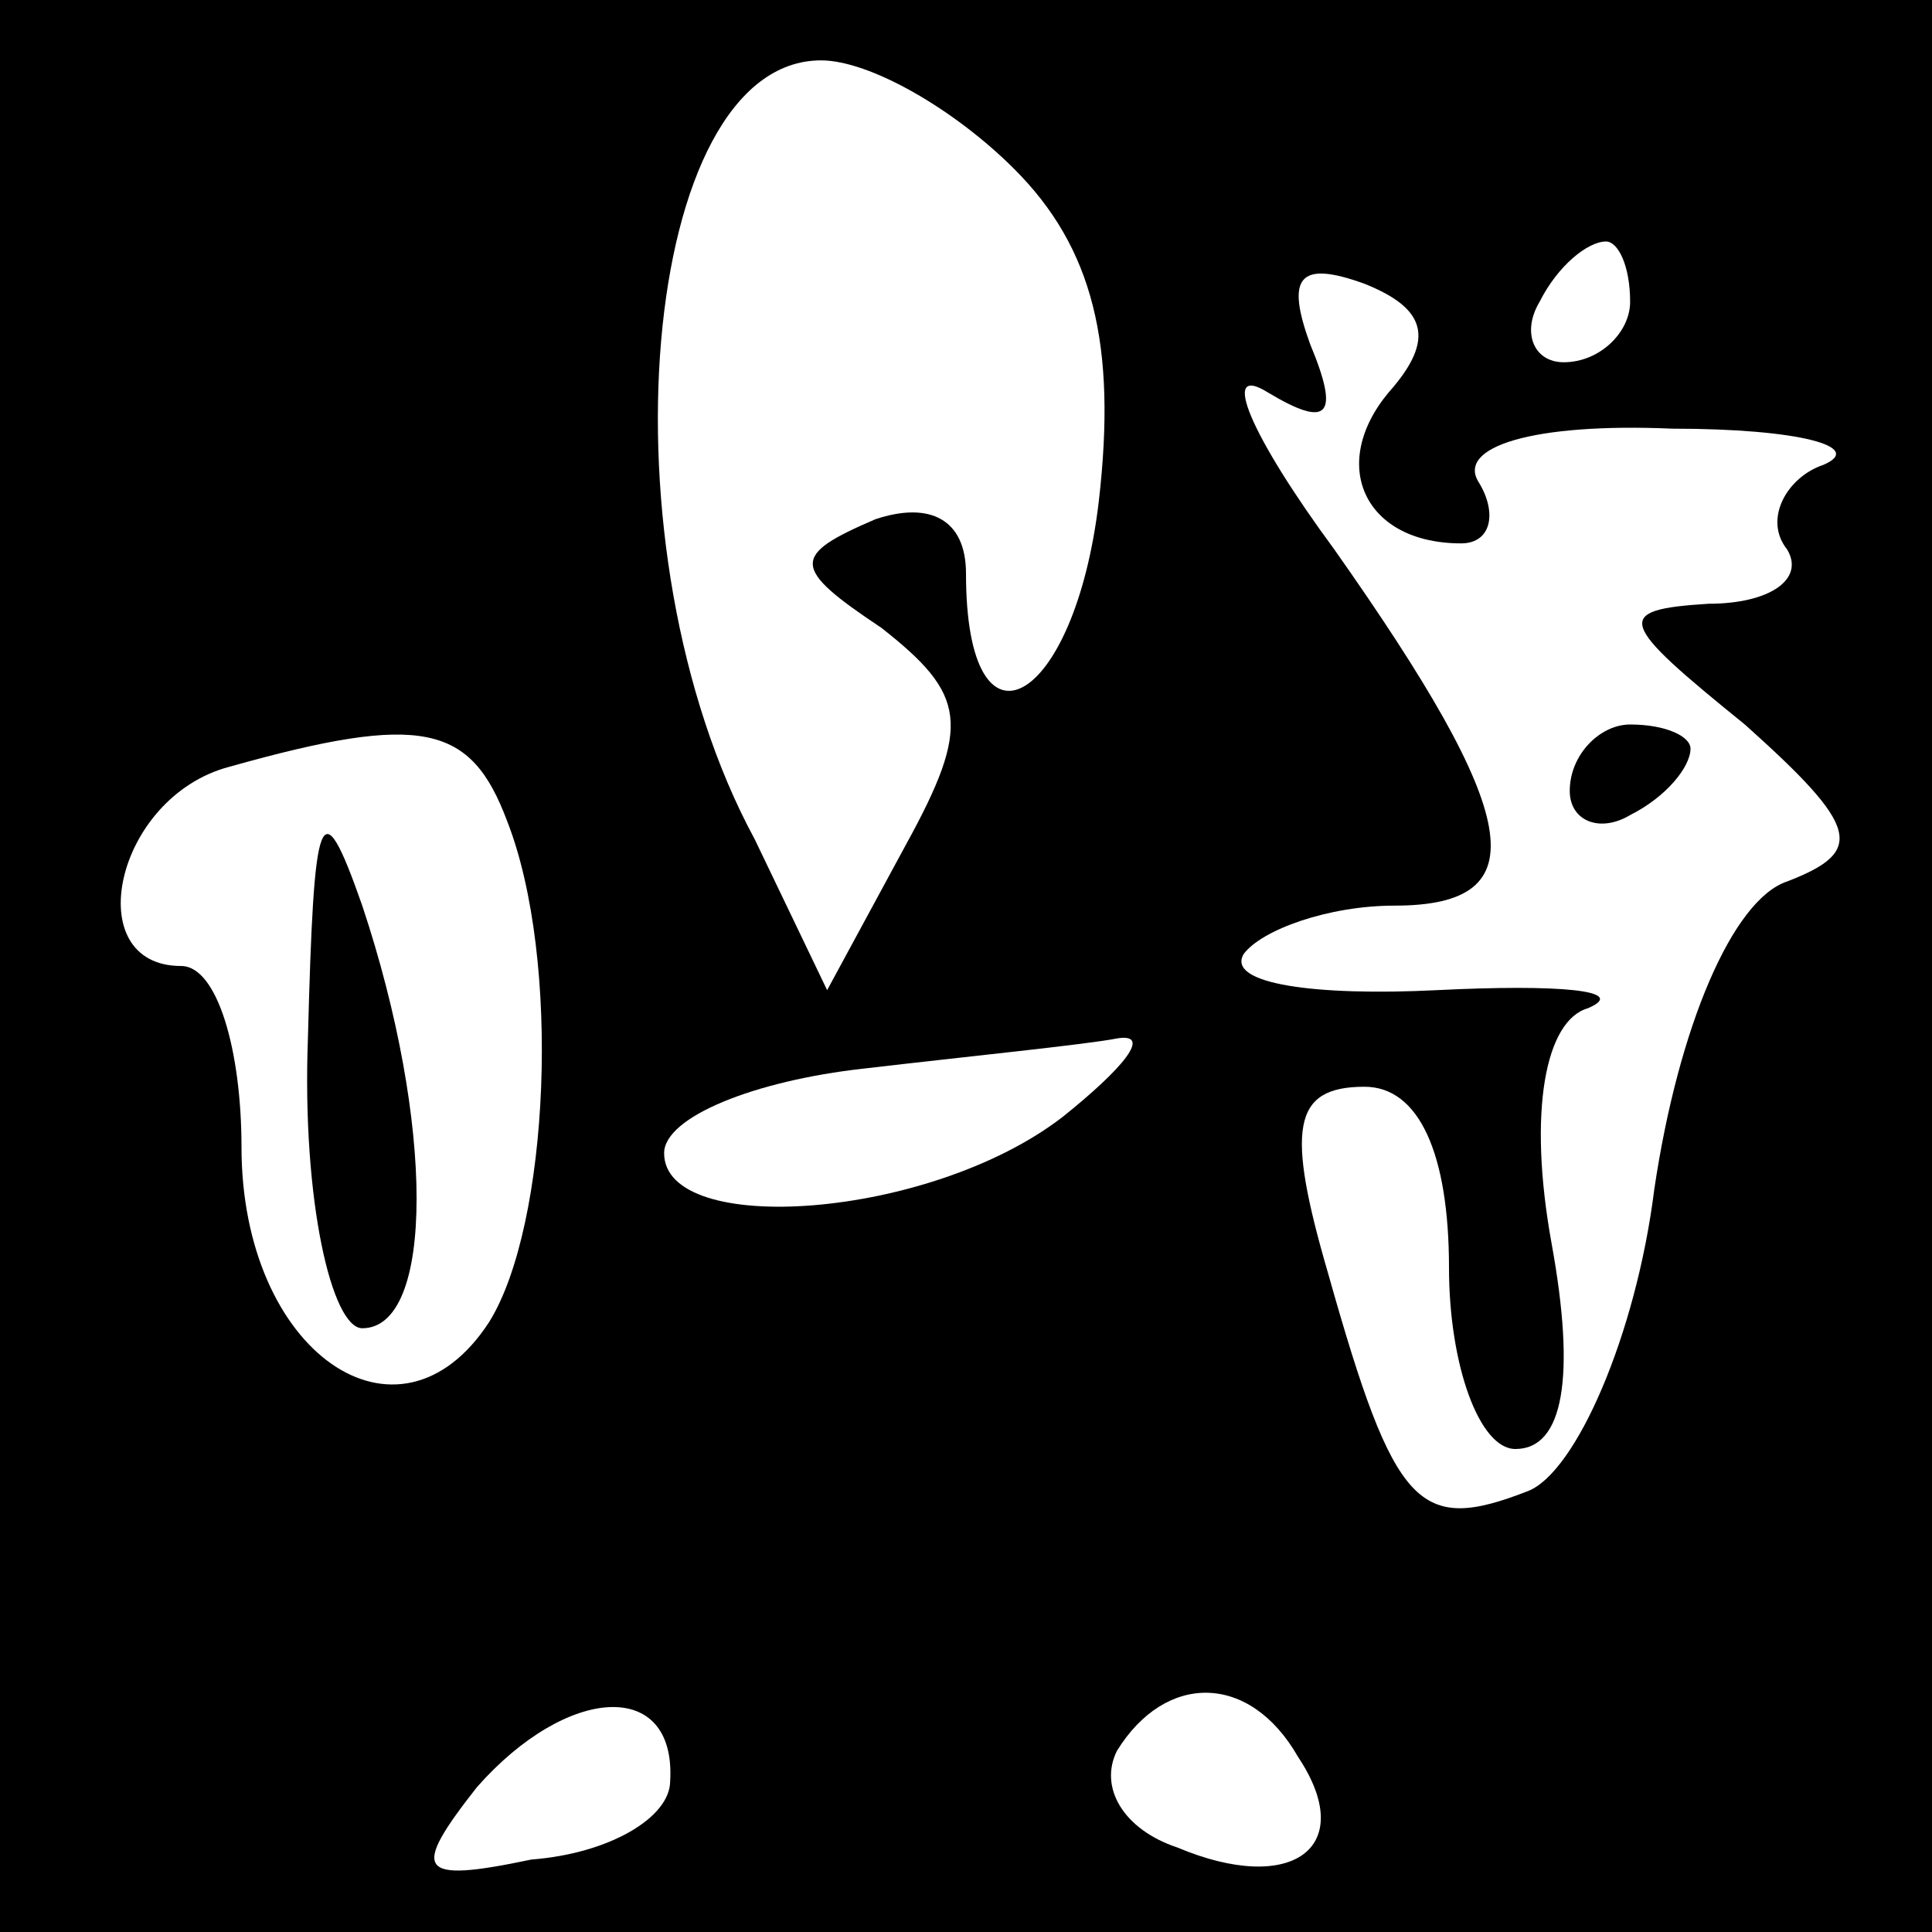 <?xml version="1.0" standalone="no"?>
<!DOCTYPE svg PUBLIC "-//W3C//DTD SVG 20010904//EN"
 "http://www.w3.org/TR/2001/REC-SVG-20010904/DTD/svg10.dtd">
<svg version="1.0" xmlns="http://www.w3.org/2000/svg"
 width="32pt" height="32pt" viewBox="0 0 32 32"
 preserveAspectRatio="xMidYMid meet">
<rect x="0" y="0" width="32" height="32" fill="#808080" stroke="none"/>
<g transform="translate(0,32) scale(0.1,-0.1)"
fill="#000000" stroke="none">
<path fill="#000000" stroke="none" d="M0 160 l0 -160 160 0 160 0 0 160 0
160 -160 0 -160 0 0 -160z"/>
<path fill="#ffffff" stroke="none" d="M168 292 c13 -13 17 -29 14 -55 -4 -34
-22 -44 -22 -12 0 9 -6 12 -15 9 -14 -6 -14 -8 1 -18 14 -11 15 -16 4 -36
l-13 -24 -12 25 c-26 48 -19 129 11 129 8 0 22 -8 32 -18z"/>
<path fill="#ffffff" stroke="none" d="M230 255 c-10 -12 -4 -25 12 -25 5 0 6
5 3 10 -4 6 9 10 32 9 21 0 32 -3 25 -6 -6 -2 -10 -9 -6 -14 3 -5 -3 -9 -13
-9 -16 -1 -15 -3 6 -20 19 -17 20 -21 7 -26 -9 -3 -18 -24 -22 -51 -3 -24 -13
-47 -21 -50 -18 -7 -22 -3 -33 36 -7 24 -6 31 6 31 9 0 14 -11 14 -30 0 -16 5
-30 11 -30 8 0 10 12 6 34 -4 22 -1 37 6 39 7 3 -5 4 -25 3 -20 -1 -35 1 -32
6 3 4 14 8 25 8 24 0 21 15 -10 59 -14 19 -19 31 -11 26 10 -6 12 -4 7 8 -4
11 -2 14 9 10 10 -4 12 -9 4 -18z"/>
<path fill="#ffffff" stroke="none" d="M270 270 c0 -5 -5 -10 -11 -10 -5 0 -7
5 -4 10 3 6 8 10 11 10 2 0 4 -4 4 -10z"/>
<path fill="#ffffff" stroke="none" d="M84 184 c9 -23 7 -67 -3 -83 -15 -23
-41 -5 -41 29 0 16 -4 30 -10 30 -17 0 -11 28 8 33 32 9 40 7 46 -9z"/>
<path fill="#ffffff" stroke="none" d="M176 135 c-22 -17 -66 -20 -66 -6 0 6
15 12 33 14 17 2 37 4 42 5 6 1 1 -5 -9 -13z"/>
<path fill="#ffffff" stroke="none" d="M111 25 c0 -6 -10 -12 -23 -13 -19 -4
-20 -2 -9 12 15 17 33 18 32 1z"/>
<path fill="#ffffff" stroke="none" d="M215 29 c10 -15 -1 -23 -20 -15 -9 3
-13 10 -10 16 8 13 22 13 30 -1z"/>
<path fill="#000000" stroke="none" d="M260 189 c0 -5 5 -7 10 -4 6 3 10 8 10
11 0 2 -4 4 -10 4 -5 0 -10 -5 -10 -11z"/>
<path fill="#000000" stroke="none" d="M51 148 c-1 -27 4 -48 9 -48 12 0 12
34 0 70 -7 20 -8 16 -9 -22z"/>
</g>
</svg>
